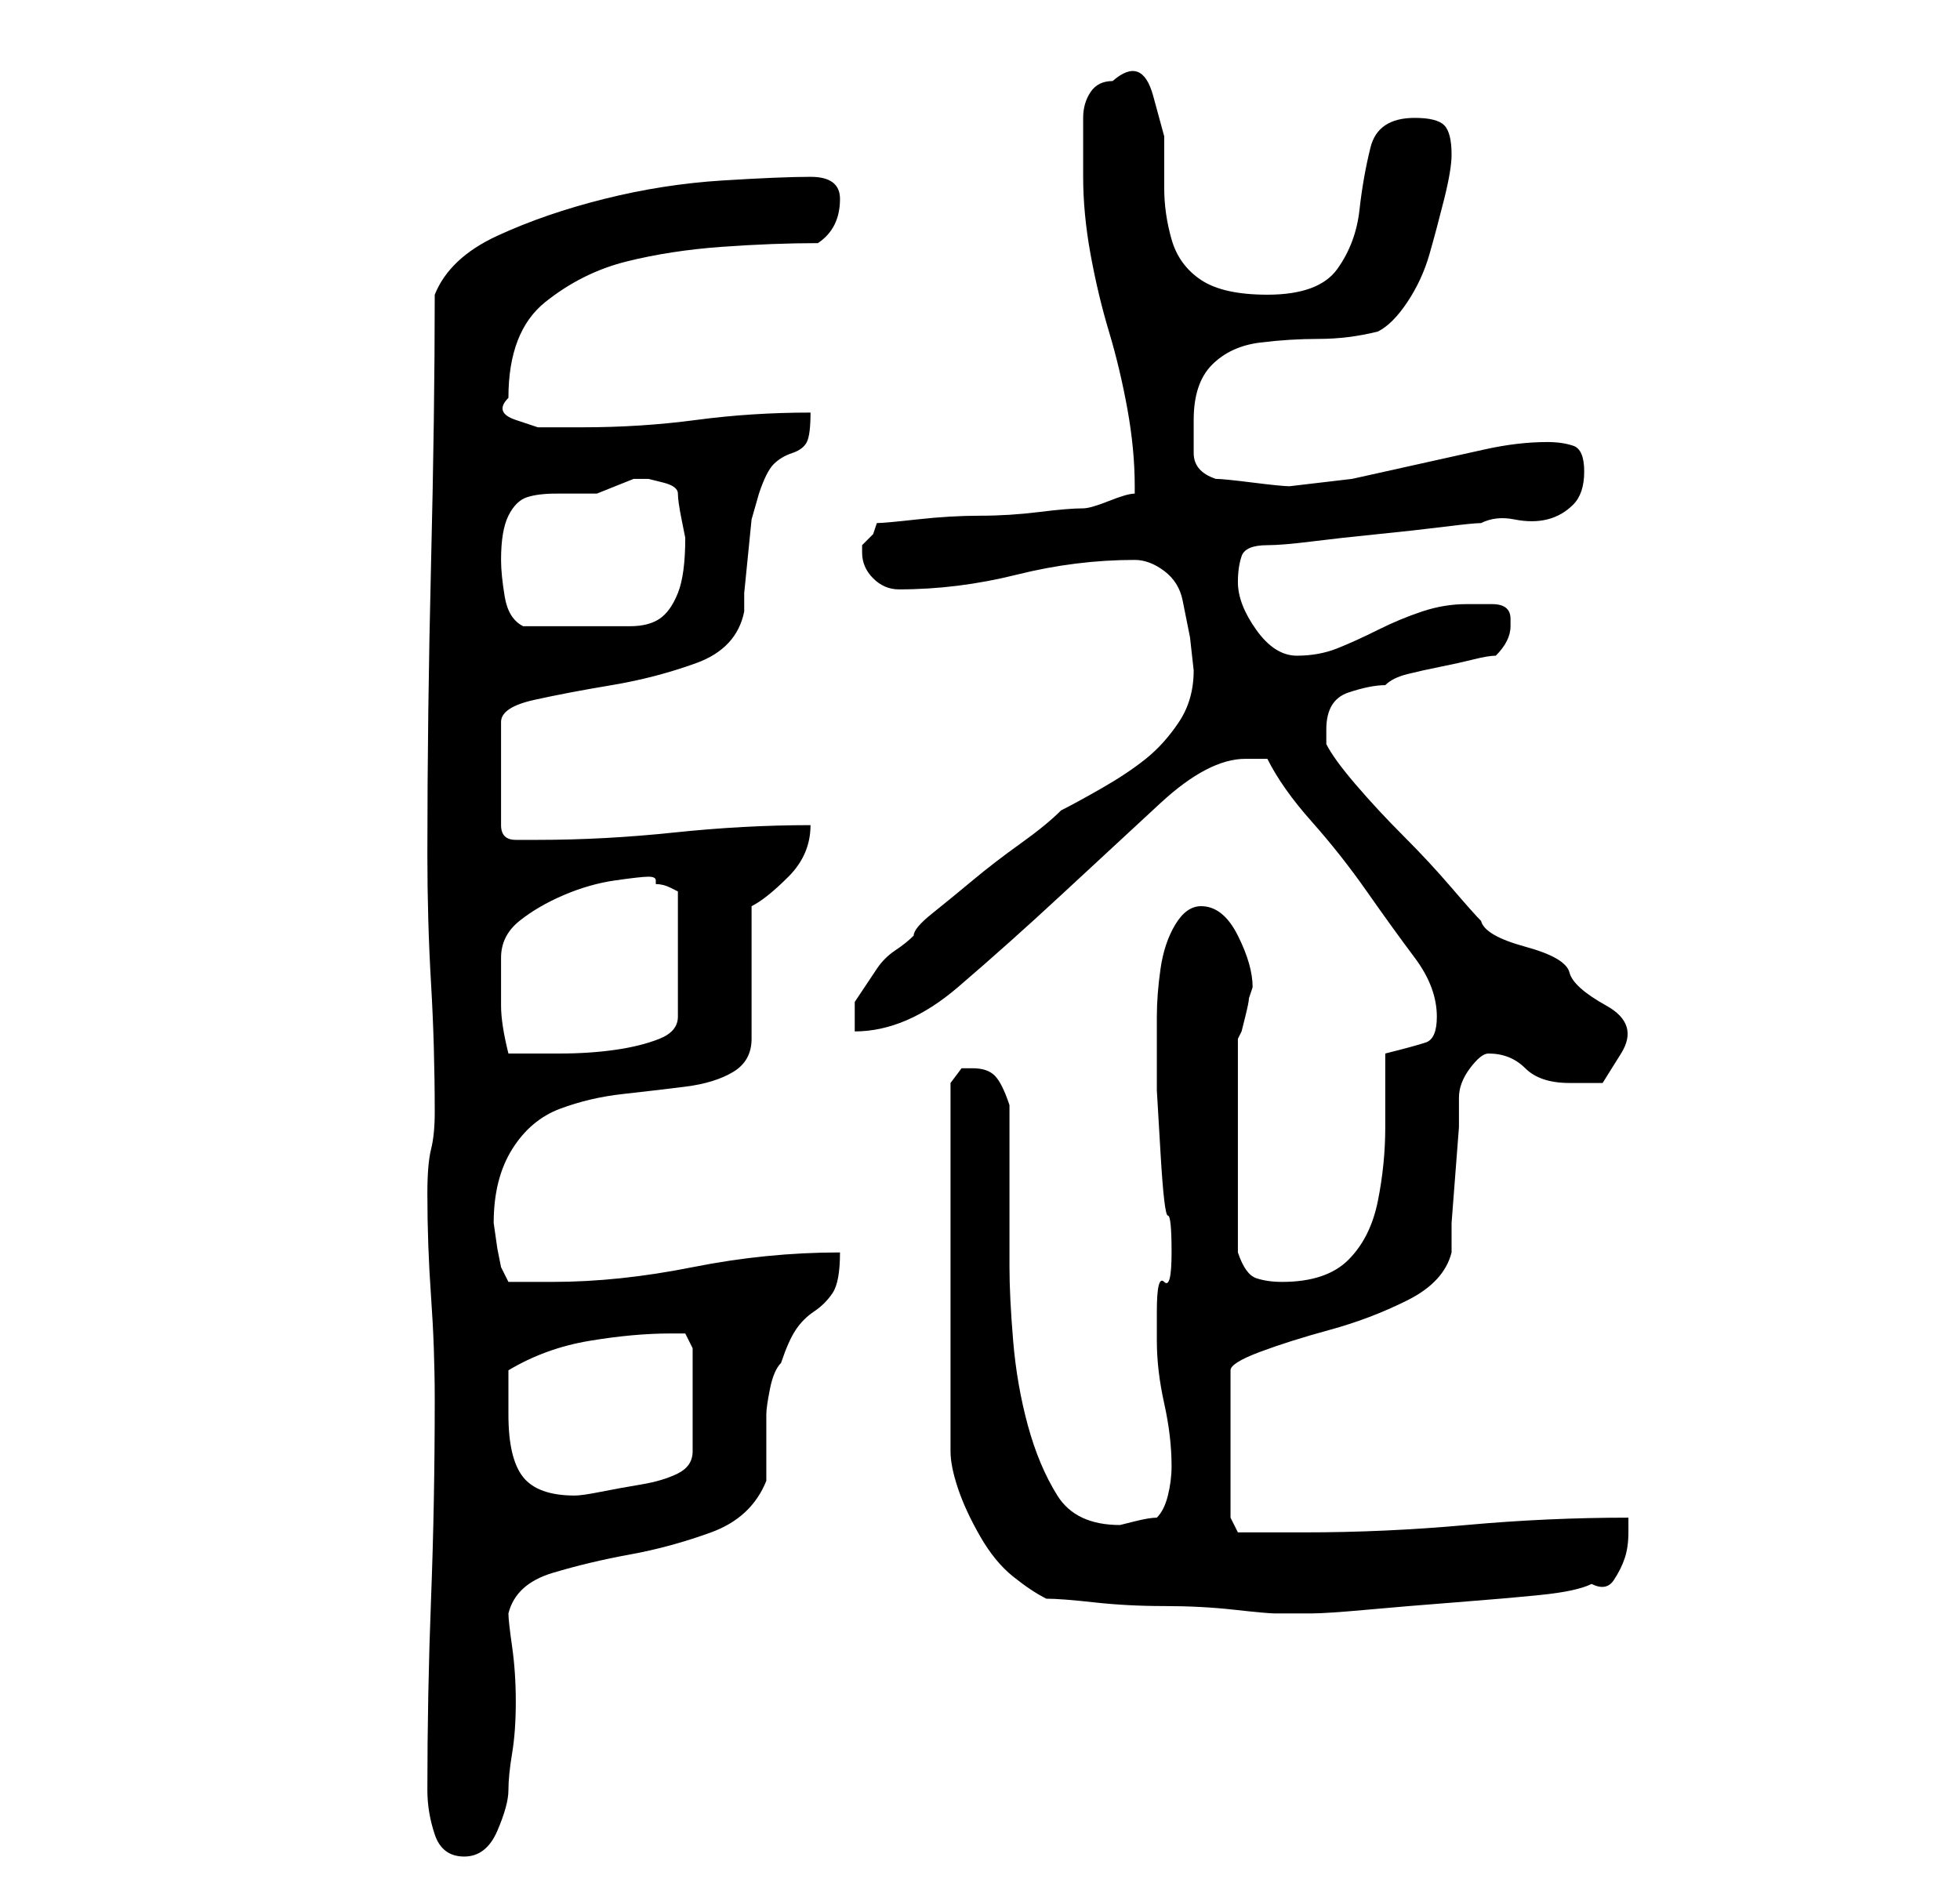 <?xml version="1.0" standalone="no"?>
<!DOCTYPE svg PUBLIC "-//W3C//DTD SVG 1.1//EN" "http://www.w3.org/Graphics/SVG/1.1/DTD/svg11.dtd" >
<svg xmlns="http://www.w3.org/2000/svg" xmlns:xlink="http://www.w3.org/1999/xlink" version="1.1" viewBox="-10 0 266 256">
   <path fill="currentColor"
d="M48 243q0 3 1 6t4 3t4.5 -3.5t1.5 -5.5t0.5 -5t0.5 -7t-0.5 -7.5t-0.5 -4.5q1 -4 6 -5.5t10.5 -2.5t11 -3t7.5 -7v-2v-3v-3v-1q0 -1 0.5 -3.5t1.5 -3.5q1 -3 2 -4.5t2.5 -2.5t2.5 -2.5t1 -5.5q-10 0 -20 2t-19 2h-3h-3l-1 -2l-0.5 -2.5t-0.5 -3.5q0 -6 2.5 -10t6.5 -5.5
t8.5 -2t8.5 -1t6.5 -2t2.5 -4.5v-18q2 -1 5 -4t3 -7q-9 0 -18.5 1t-18.5 1h-3q-2 0 -2 -2v-14q0 -2 4.5 -3t10.5 -2t11.5 -3t6.5 -7v-2.5t0.5 -5t0.5 -5t1 -3.5q1 -3 2 -4t2.5 -1.5t2 -1.5t0.5 -4q-8 0 -15.5 1t-15.5 1h-2.5h-3.5t-3 -1t-1 -3q0 -9 5 -13t11 -5.5t13 -2
t13 -0.5q3 -2 3 -6q0 -3 -4 -3t-12 0.5t-16 2.5t-14.5 5t-8.5 8q0 16 -0.5 36.5t-0.5 39.5q0 9 0.5 17.5t0.5 17.5q0 3 -0.5 5t-0.5 6q0 7 0.5 14t0.5 14q0 14 -0.5 27t-0.5 26zM132 217q2 0 6.5 0.5t9.5 0.5t9.5 0.5t5.5 0.5h3h2q2 0 7.5 -0.5t12 -1t11.5 -1t7 -1.5
q2 1 3 -0.5t1.5 -3t0.5 -3.5v-2q-11 0 -22 1t-22 1h-9l-1 -2v-20q0 -1 4 -2.5t9.5 -3t10.5 -4t6 -6.5v-4t0.5 -6.5t0.5 -6.5v-4q0 -2 1.5 -4t2.5 -2q3 0 5 2t6 2h4.5t2.5 -4t-2 -6.5t-5 -4.5t-6 -3.5t-6 -3.5q-1 -1 -4 -4.5t-6.5 -7t-6.5 -7t-4 -5.5v-1v-1q0 -4 3 -5t5 -1
q1 -1 3 -1.5t4.5 -1t4.5 -1t3 -0.5q1 -1 1.5 -2t0.5 -2v0v-1q0 -2 -2.5 -2h-3.5q-3 0 -6 1t-6 2.5t-5.5 2.5t-5.5 1t-5.5 -3.5t-2.5 -6.5q0 -2 0.5 -3.5t3.5 -1.5q2 0 6 -0.5t9 -1t9 -1t5 -0.5q2 -1 4.5 -0.5t4.5 0t3.5 -2t1.5 -4.5t-1.5 -3.5t-3.5 -0.5q-4 0 -8.5 1l-9 2
l-9 2t-8.5 1q-1 0 -5 -0.5t-5 -0.5q-3 -1 -3 -3.5v-4.5q0 -5 2.5 -7.5t6.5 -3t8 -0.5t8 -1q2 -1 4 -4t3 -6.5t2 -7.5t1 -6q0 -3 -1 -4t-4 -1q-5 0 -6 4t-1.5 8.5t-3 8t-9.5 3.5q-6 0 -9 -2t-4 -5.5t-1 -7v-7t-1.5 -5.5t-5.5 -2q-2 0 -3 1.5t-1 3.5v4v4q0 5 1 10.5t2.5 10.5
t2.5 10.5t1 10.5v1q-1 0 -3.5 1t-3.5 1q-2 0 -6 0.5t-8 0.5t-8.5 0.5t-5.5 0.5l-0.5 1.5t-1.5 1.5v1q0 2 1.5 3.5t3.5 1.5q8 0 16 -2t16 -2q2 0 4 1.5t2.5 4l1 5t0.5 4.5q0 4 -2 7t-4.5 5t-6 4t-5.5 3q-2 2 -5.5 4.5t-6.5 5t-5.5 4.5t-2.5 3q-1 1 -2.5 2t-2.5 2.5l-2 3
l-1 1.5v4q7 0 14 -6t14 -12.5t13.5 -12.5t11.5 -6h1.5h1.5q2 4 6 8.5t7.5 9.5t6.5 9t3 8q0 3 -1.5 3.5t-5.5 1.5v10q0 5 -1 10t-4 8t-9 3q-2 0 -3.5 -0.5t-2.5 -3.5v-14v-15l0.5 -1t0.5 -2t0.5 -2.5l0.5 -1.5q0 -3 -2 -7t-5 -4q-2 0 -3.5 2.5t-2 6t-0.5 6.5v5v5t0.5 8.5
t1 8.5t0.5 5t-1 4t-1 4v1.5v2.5q0 4 1 8.5t1 8.5q0 2 -0.5 4t-1.5 3q-1 0 -3 0.5l-2 0.5q-6 0 -8.5 -4t-4 -9.5t-2 -11.5t-0.5 -10v-4.5v-6.5v-6v-5q-1 -3 -2 -4t-3 -1h-1.5t-1.5 2v50q0 2 1 5t3 6.5t4.5 5.5t4.5 3zM59 192v-6q5 -3 11 -4t11 -1h2t1 2v14q0 2 -2 3t-5 1.5
t-5.5 1t-3.5 0.5q-5 0 -7 -2.5t-2 -8.5zM58 130q0 -3 2.5 -5t6 -3.5t7 -2t4.5 -0.5t1 0.5v0.5q1 0 2 0.5l1 0.5v17q0 2 -2.5 3t-6 1.5t-7.5 0.5h-4h-1.5h-1.5q-1 -4 -1 -6.5v-6.5zM58 76q0 -4 1 -6t2.5 -2.5t4 -0.5h5.5l2.5 -1l2.5 -1h0.5h1.5t2 0.5t2 1.5q0 1 0.5 3.5
l0.5 2.5q0 5 -1 7.5t-2.5 3.5t-4 1h-6.5h-4h-4q-2 -1 -2.5 -4t-0.5 -5z" />
</svg>
